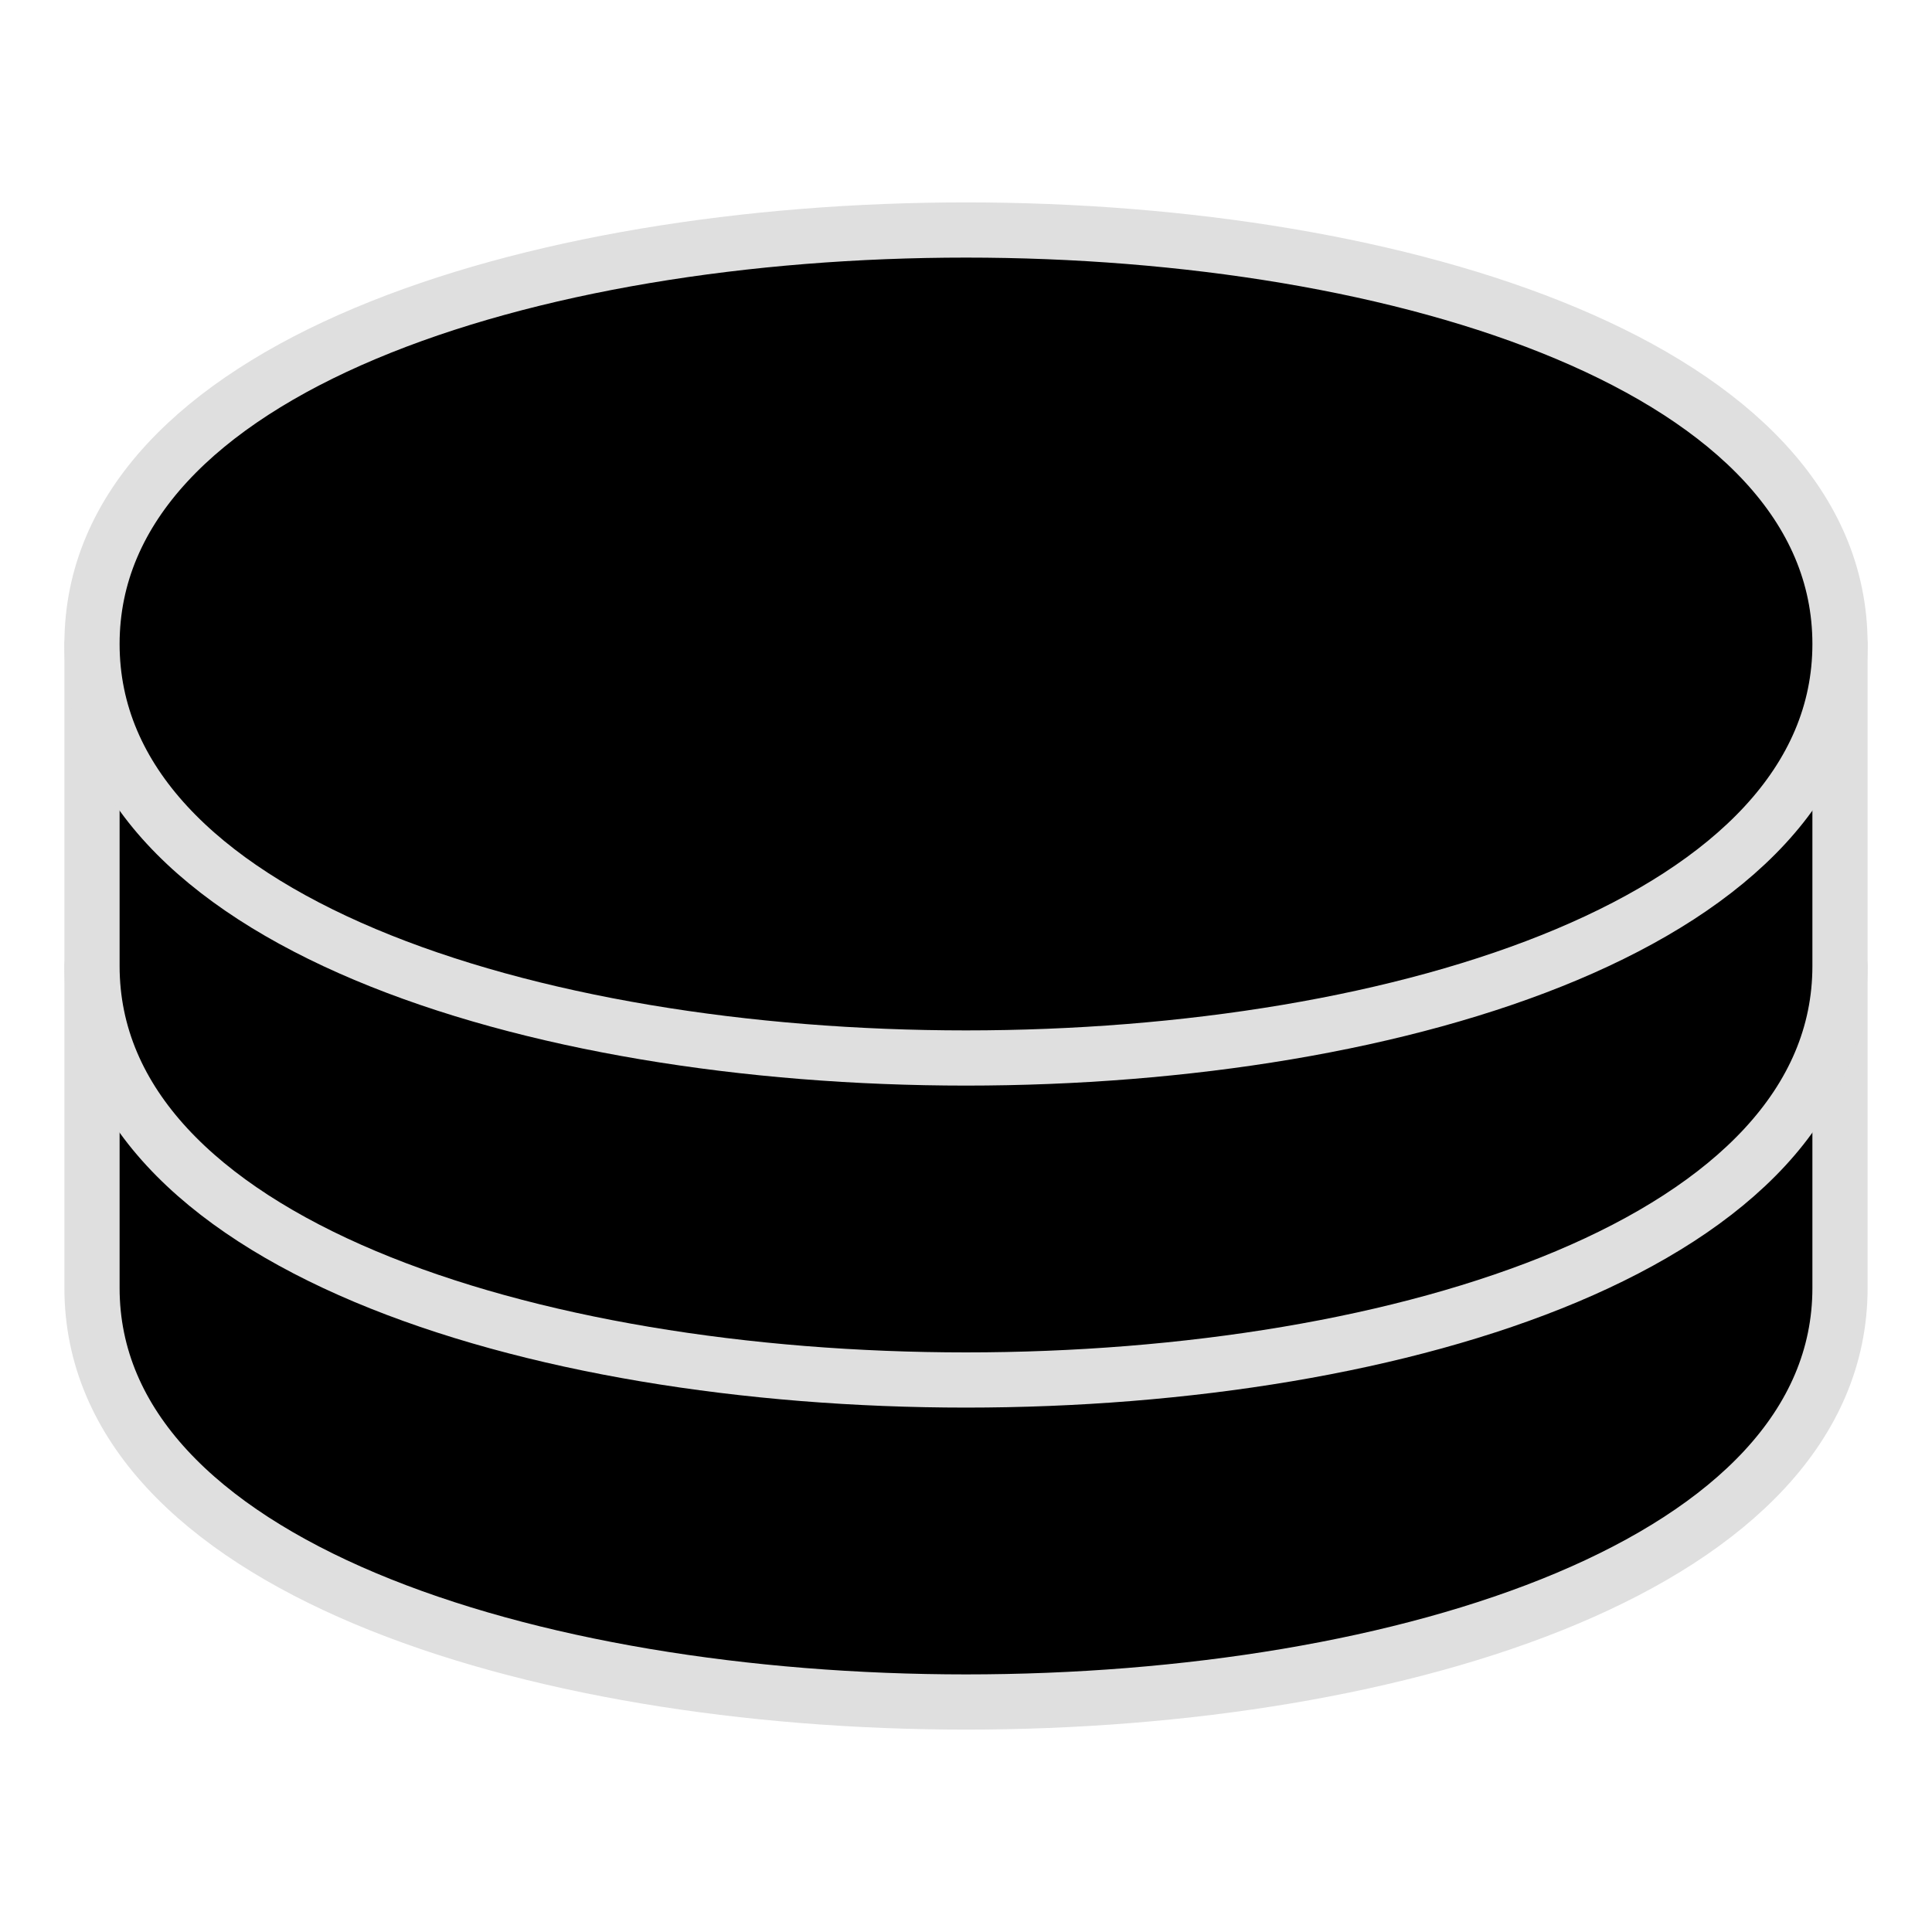 <svg xmlns="http://www.w3.org/2000/svg" viewBox="0 0 210.0 210.0"><g fill="none" stroke="#dfdfdf" stroke-linejoin="round" stroke-linecap="round" stroke-width="6"><g fill="#000"><path d="M 10,140 c 0,60 190,60 190,0 l 0,-35 l -190,0 z"/><path d="M 10,105 c 0,60 190,60 190,0 l 0,-35 l -190,0 z"/><path d="M 10,70 c 0,60 190,60 190,0 c 0,-60 -190,-60 -190,0 z"/></g></g></svg>